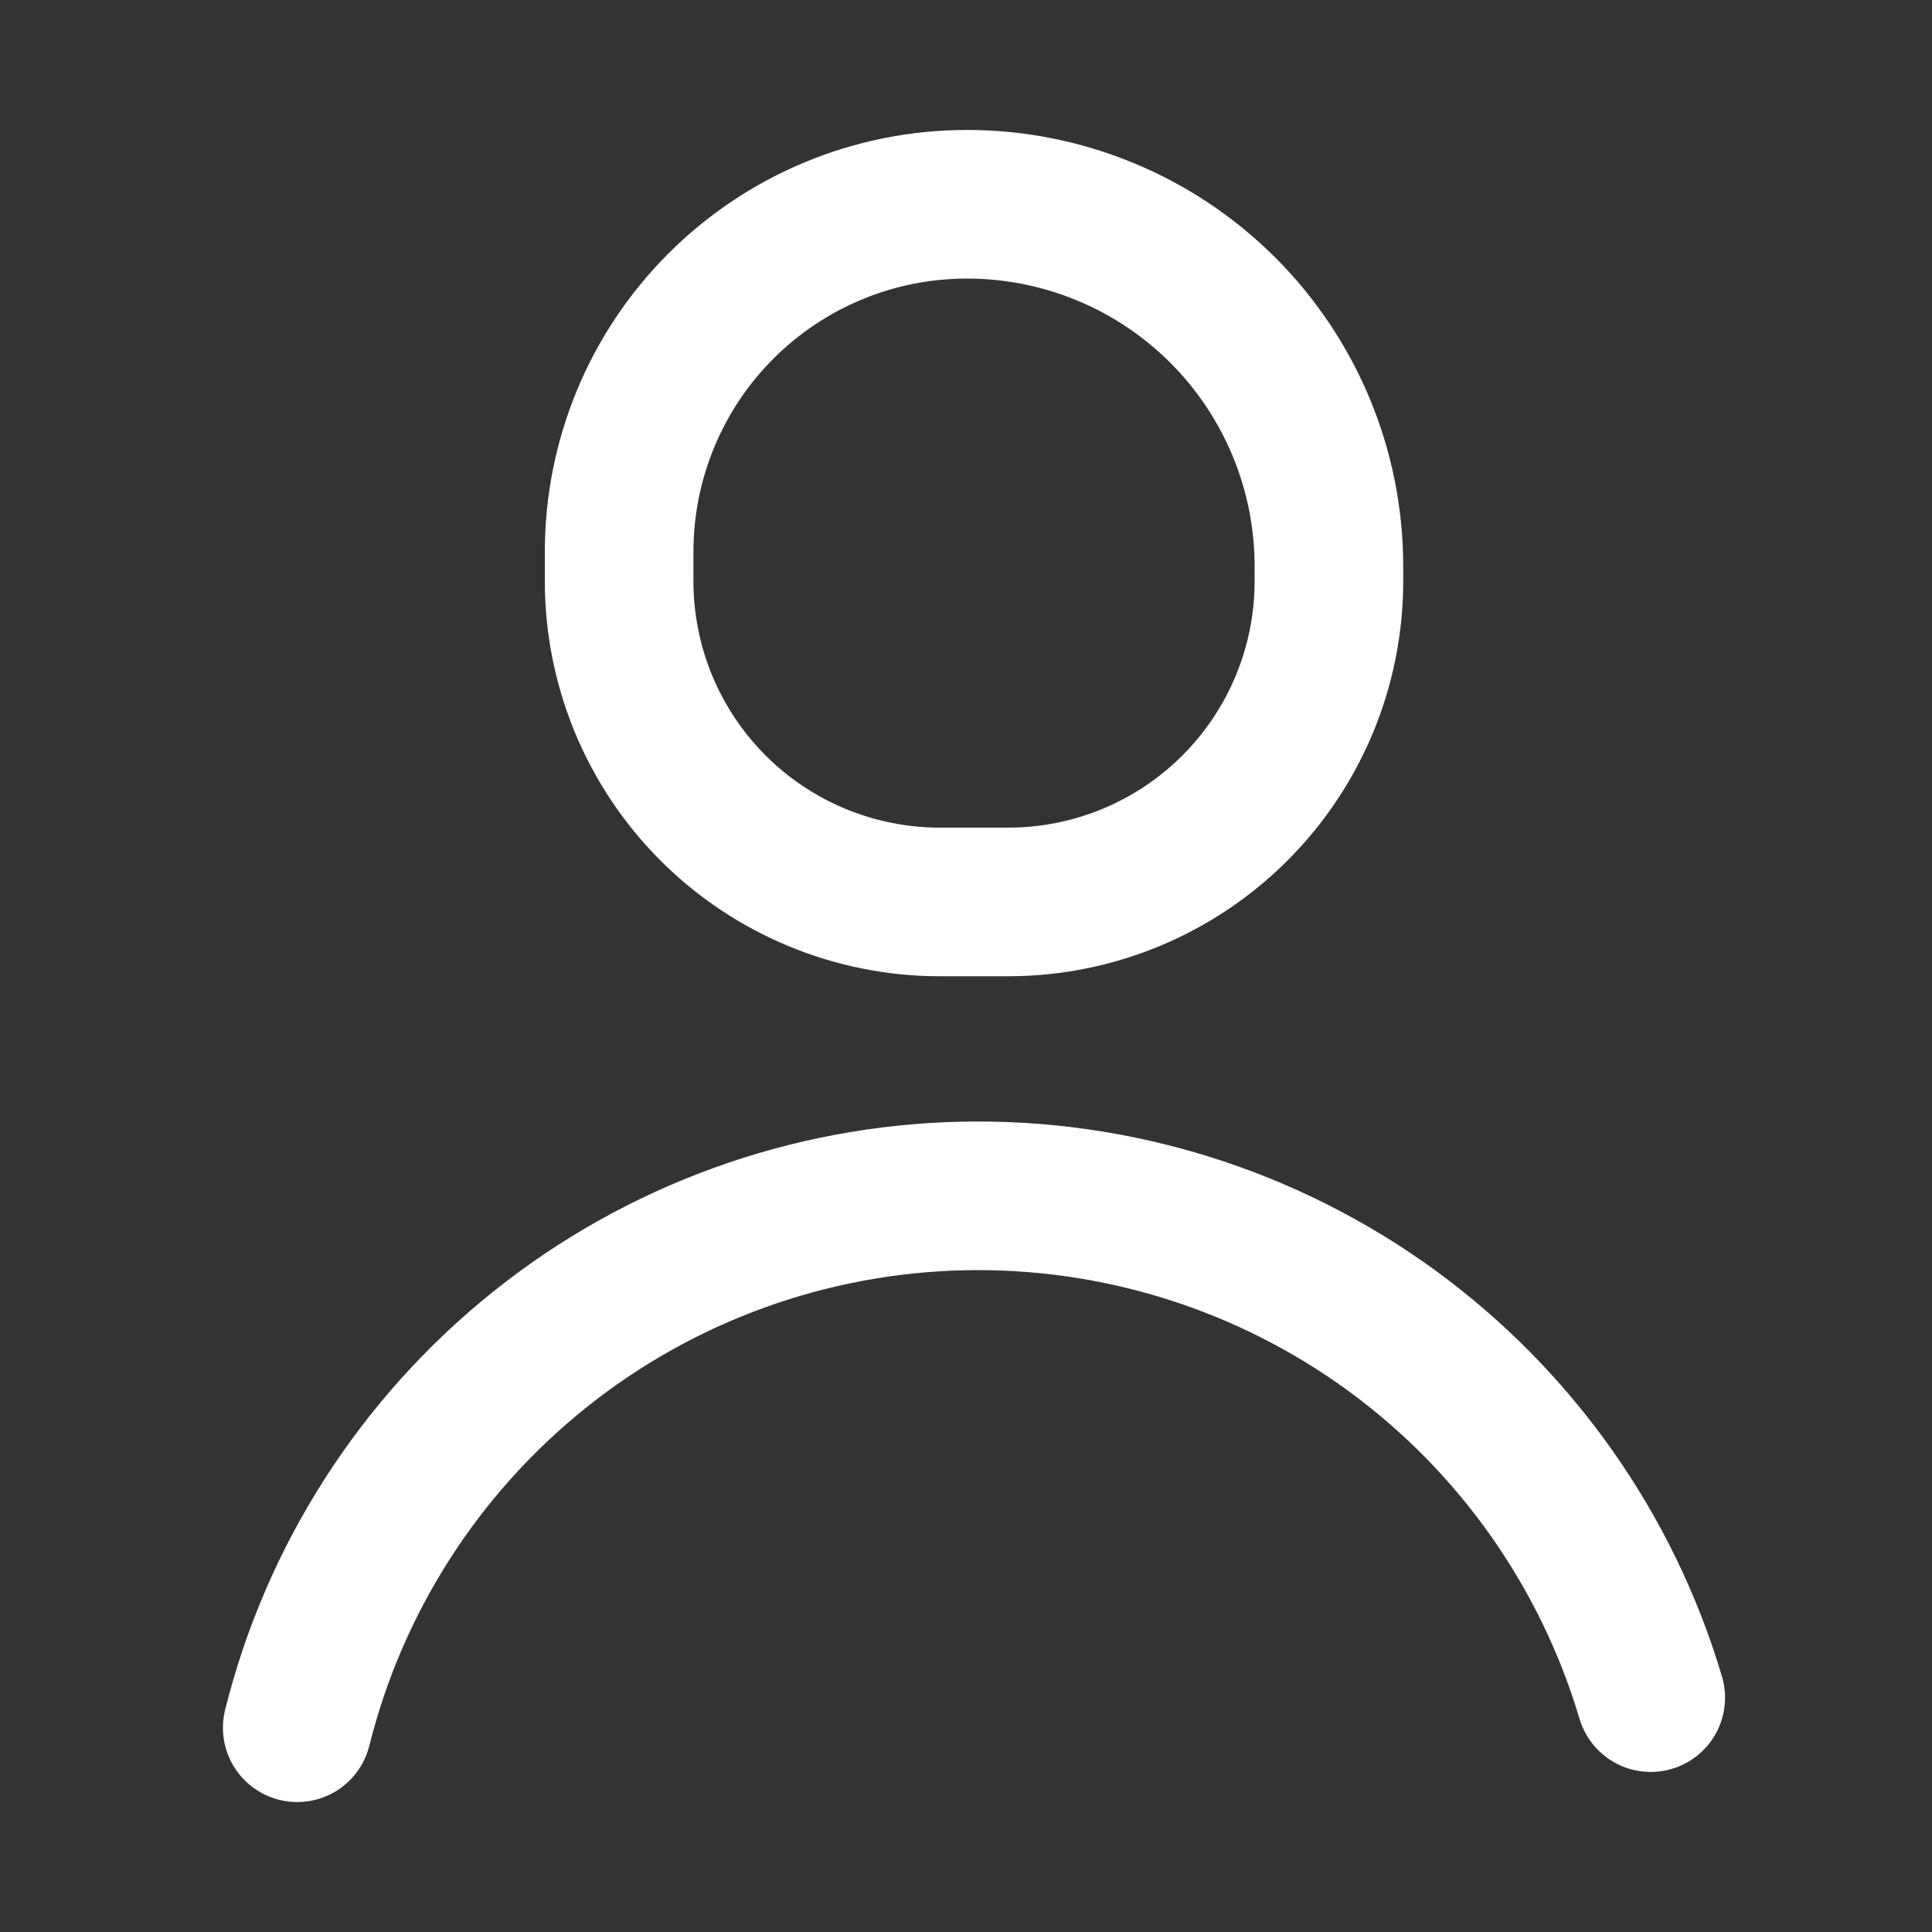 <svg width="26" height="26" viewBox="0 0 26 26" fill="none" xmlns="http://www.w3.org/2000/svg"><rect x="0" y="0" width="26" height="26" fill="#333333" stroke="none"/>Add commentMore actions
<path d="M4 23.251C4.501 21.242 5.649 19.453 7.267 18.159C8.884 16.866 10.883 16.141 12.953 16.095C15.024 16.049 17.052 16.685 18.726 17.904C20.399 19.125 21.625 20.861 22.215 22.846" stroke="white" stroke-width="2" stroke-linecap="round" stroke-linejoin="round"/>
<path d="M13.562 12.138H12.648C11.504 12.138 10.405 11.683 9.596 10.874C8.786 10.064 8.332 8.966 8.332 7.821V7.426C8.332 6.186 8.824 4.996 9.702 4.119C10.579 3.242 11.768 2.749 13.009 2.749C13.649 2.748 14.284 2.874 14.875 3.119C15.467 3.363 16.005 3.723 16.457 4.175C16.91 4.628 17.269 5.166 17.514 5.758C17.759 6.349 17.884 6.983 17.884 7.624V7.821C17.884 8.966 17.429 10.064 16.619 10.874C15.81 11.683 14.712 12.138 13.567 12.138H13.562Z" stroke="white" stroke-width="2" stroke-linecap="round" stroke-linejoin="round"/>
</svg>